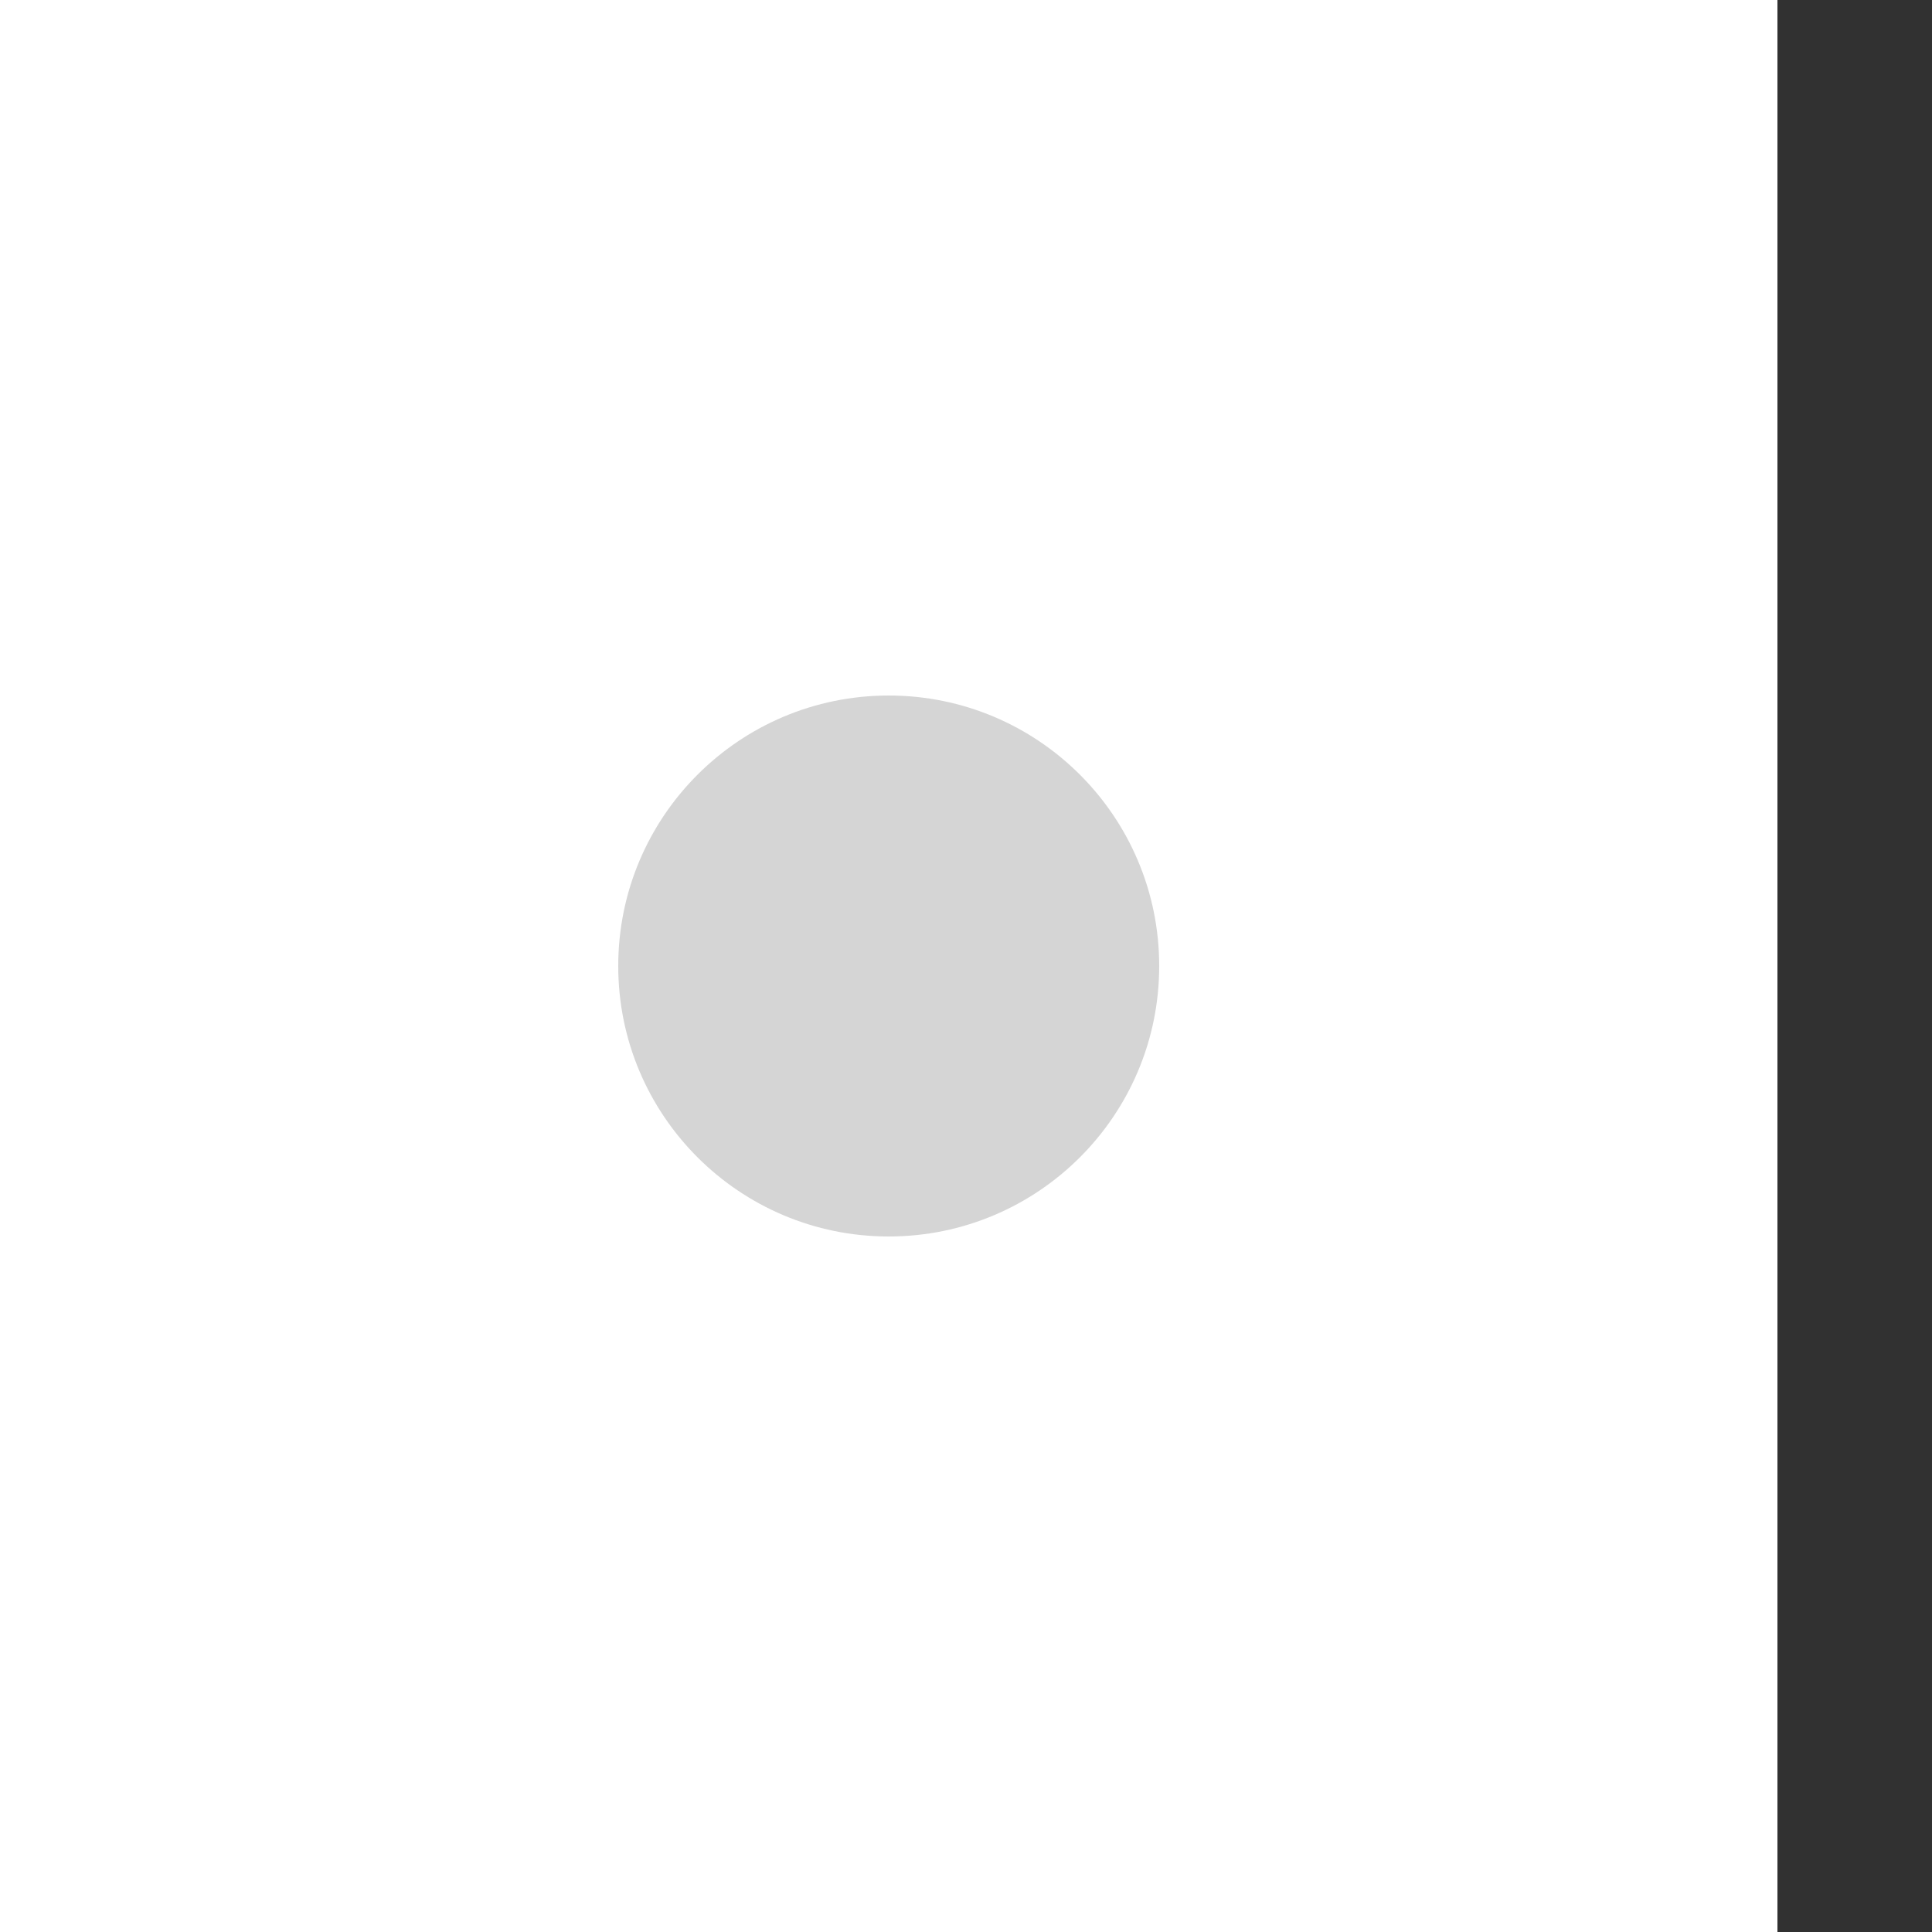 <svg xmlns="http://www.w3.org/2000/svg" width="50" height="50" viewBox="0 0 50 50">
  <g id="Group_397" data-name="Group 397" transform="translate(3480 14857)">
    <g id="Group_395" data-name="Group 395" transform="translate(80)">
      <rect id="Rectangle_15229" data-name="Rectangle 15229" width="50" height="50" transform="translate(-3560 -14857)" fill="#fff"/>
      <rect id="Rectangle_15232" data-name="Rectangle 15232" width="4" height="50" transform="translate(-3514 -14857)" fill="#313131"/>
    </g>
    <circle id="Ellipse_16" data-name="Ellipse 16" cx="7" cy="7" r="7" transform="translate(-3464 -14839)" fill="#313131" opacity="0.2"/>
  </g>
</svg>
